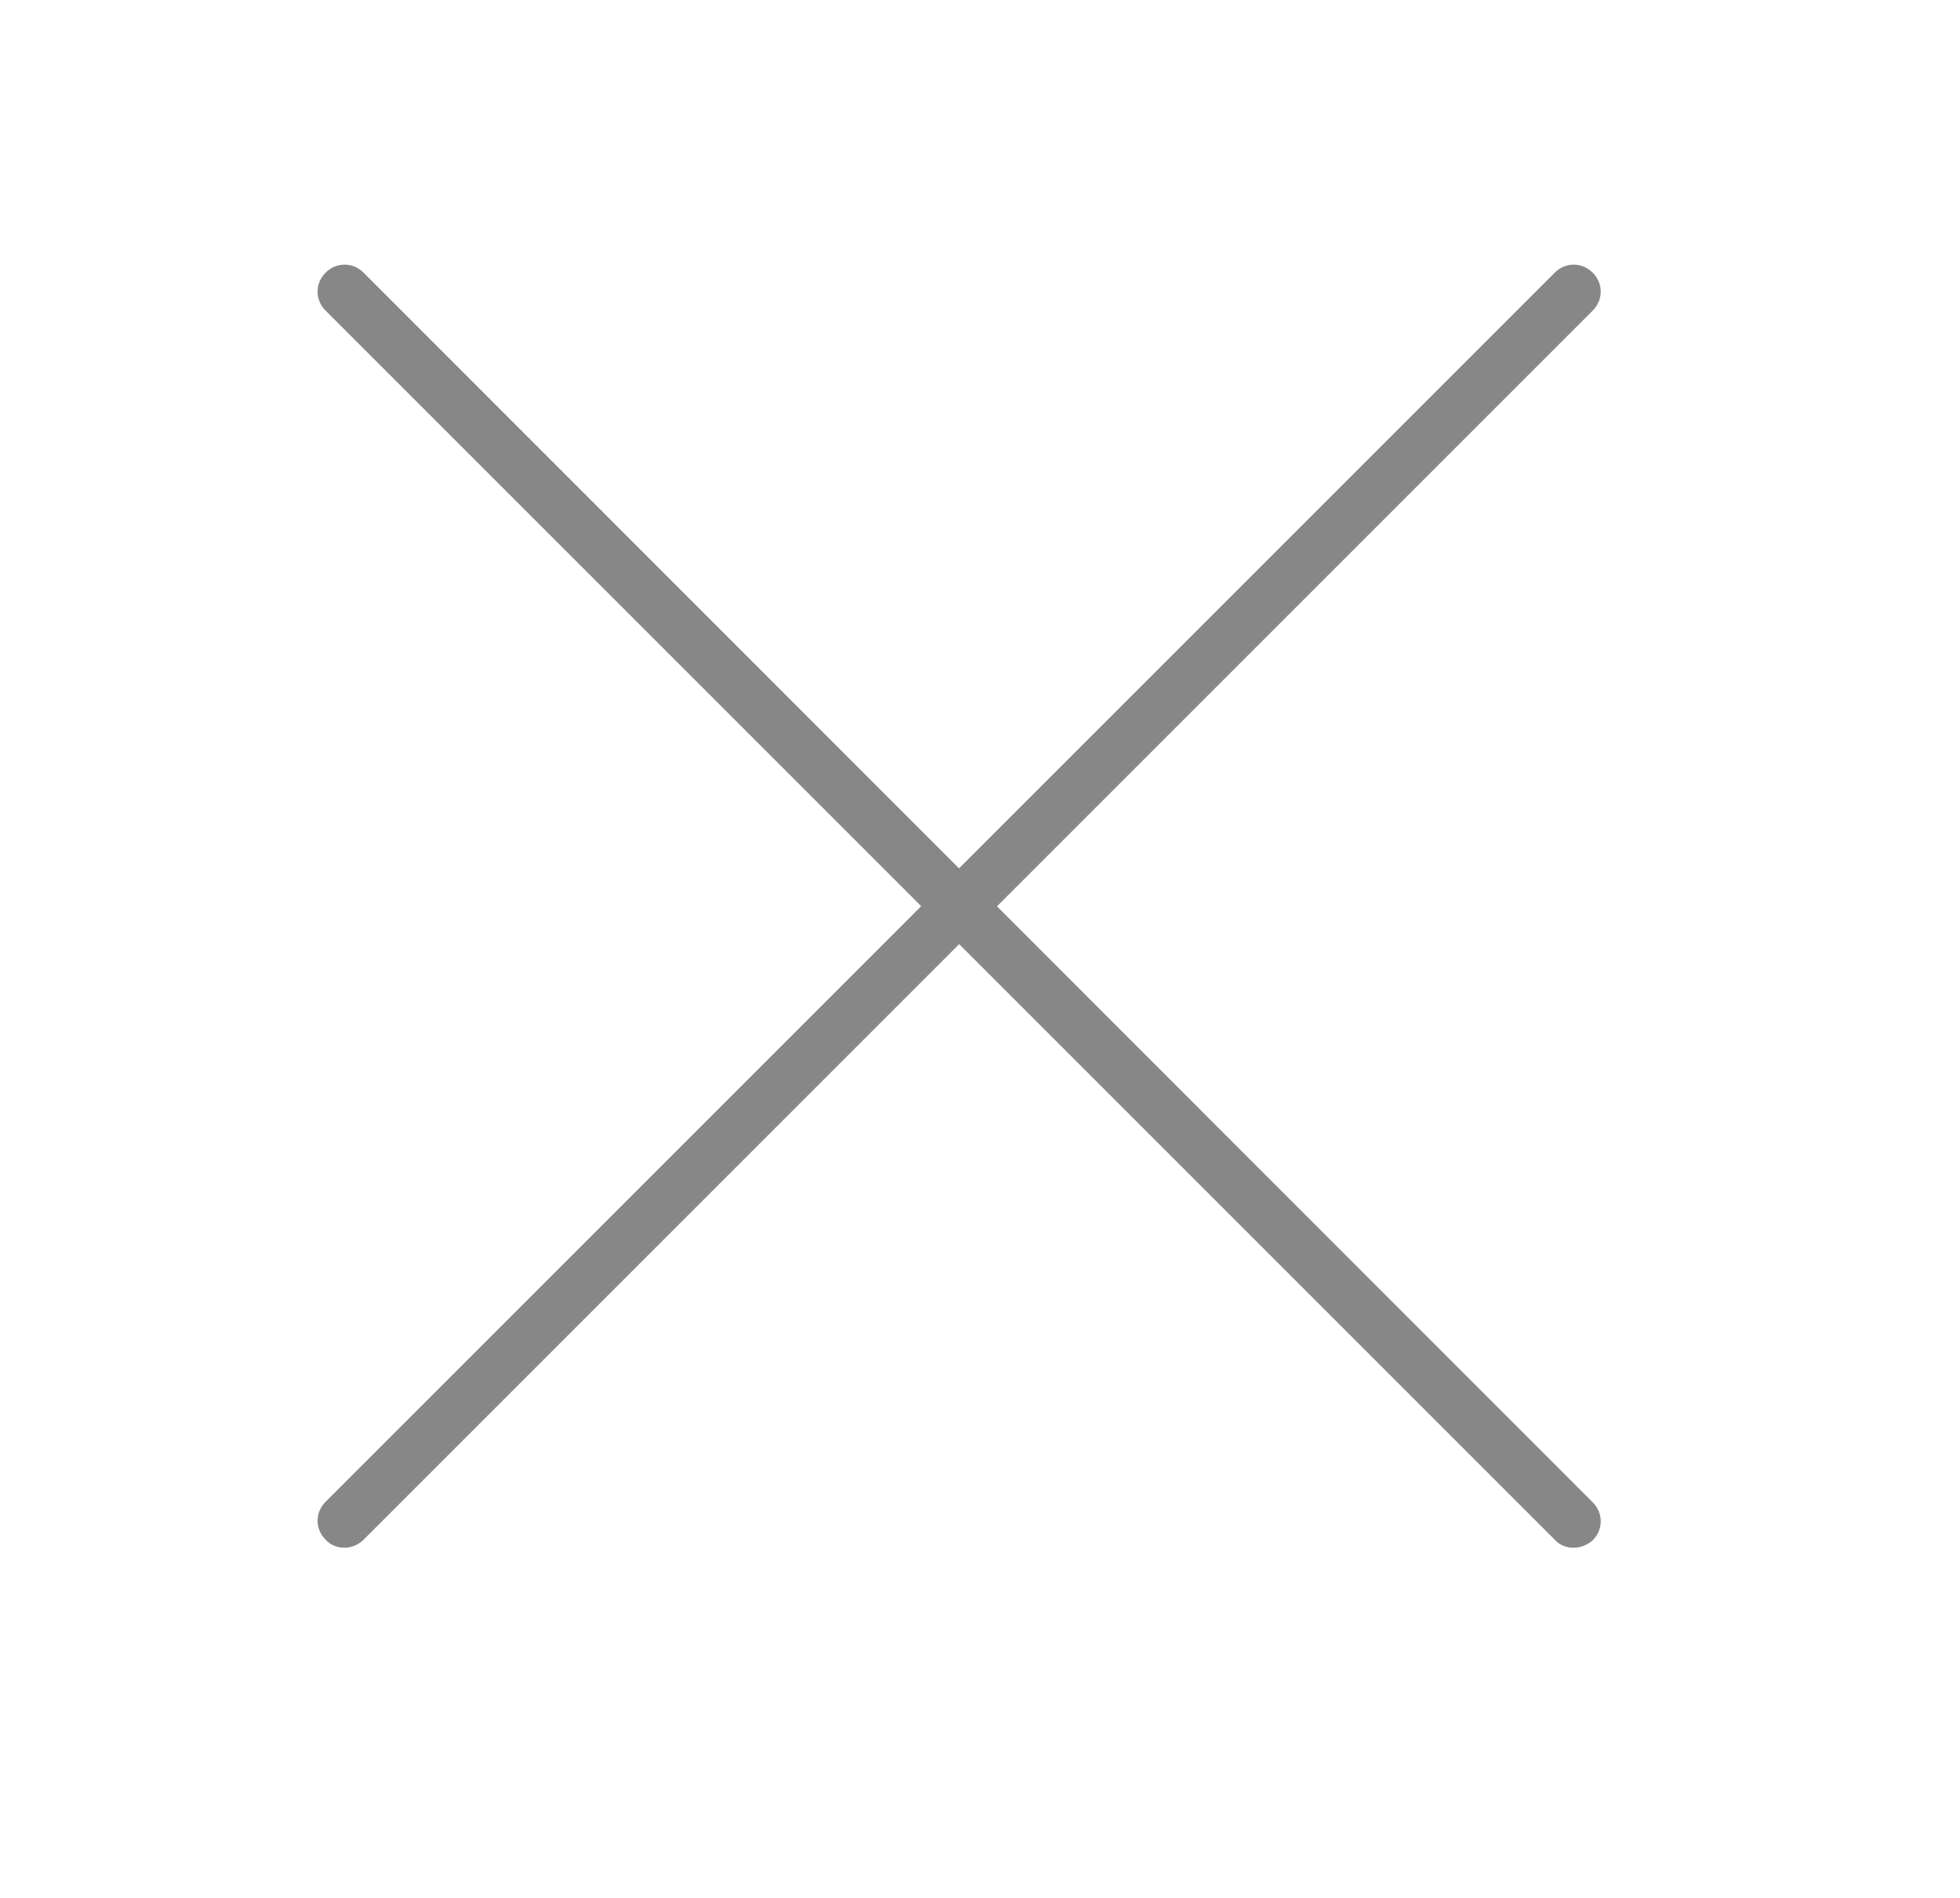 <?xml version="1.0" encoding="utf-8"?>
<!-- Generator: Adobe Illustrator 23.0.2, SVG Export Plug-In . SVG Version: 6.00 Build 0)  -->
<svg version="1.1" id="Capa_1" xmlns="http://www.w3.org/2000/svg" xmlns:xlink="http://www.w3.org/1999/xlink" x="0px" y="0px"
	 viewBox="0 0 36.66 35.5" style="enable-background:new 0 0 36.66 35.5;" xml:space="preserve">
<style type="text/css">
	.st0{fill:#FFFFFF;}
	.st1{fill:#878787;}
</style>
<g>
	<line class="st0" x1="6.44" y1="5.46" x2="29.43" y2="28.45"/>
	<path class="st1" d="M29.43,28.95c-0.13,0-0.26-0.05-0.35-0.15L6.09,5.81c-0.2-0.2-0.2-0.51,0-0.71s0.51-0.2,0.71,0L29.79,28.1
		c0.2,0.2,0.2,0.51,0,0.71C29.69,28.9,29.56,28.95,29.43,28.95z"/>
</g>
<g>
	<line class="st0" x1="29.43" y1="5.46" x2="6.44" y2="28.45"/>
	<path class="st1" d="M6.44,28.95c-0.13,0-0.26-0.05-0.35-0.15c-0.2-0.2-0.2-0.51,0-0.71L29.08,5.1c0.2-0.2,0.51-0.2,0.71,0
		s0.2,0.51,0,0.71L6.79,28.81C6.69,28.9,6.57,28.95,6.44,28.95z"/>
</g>
</svg>
